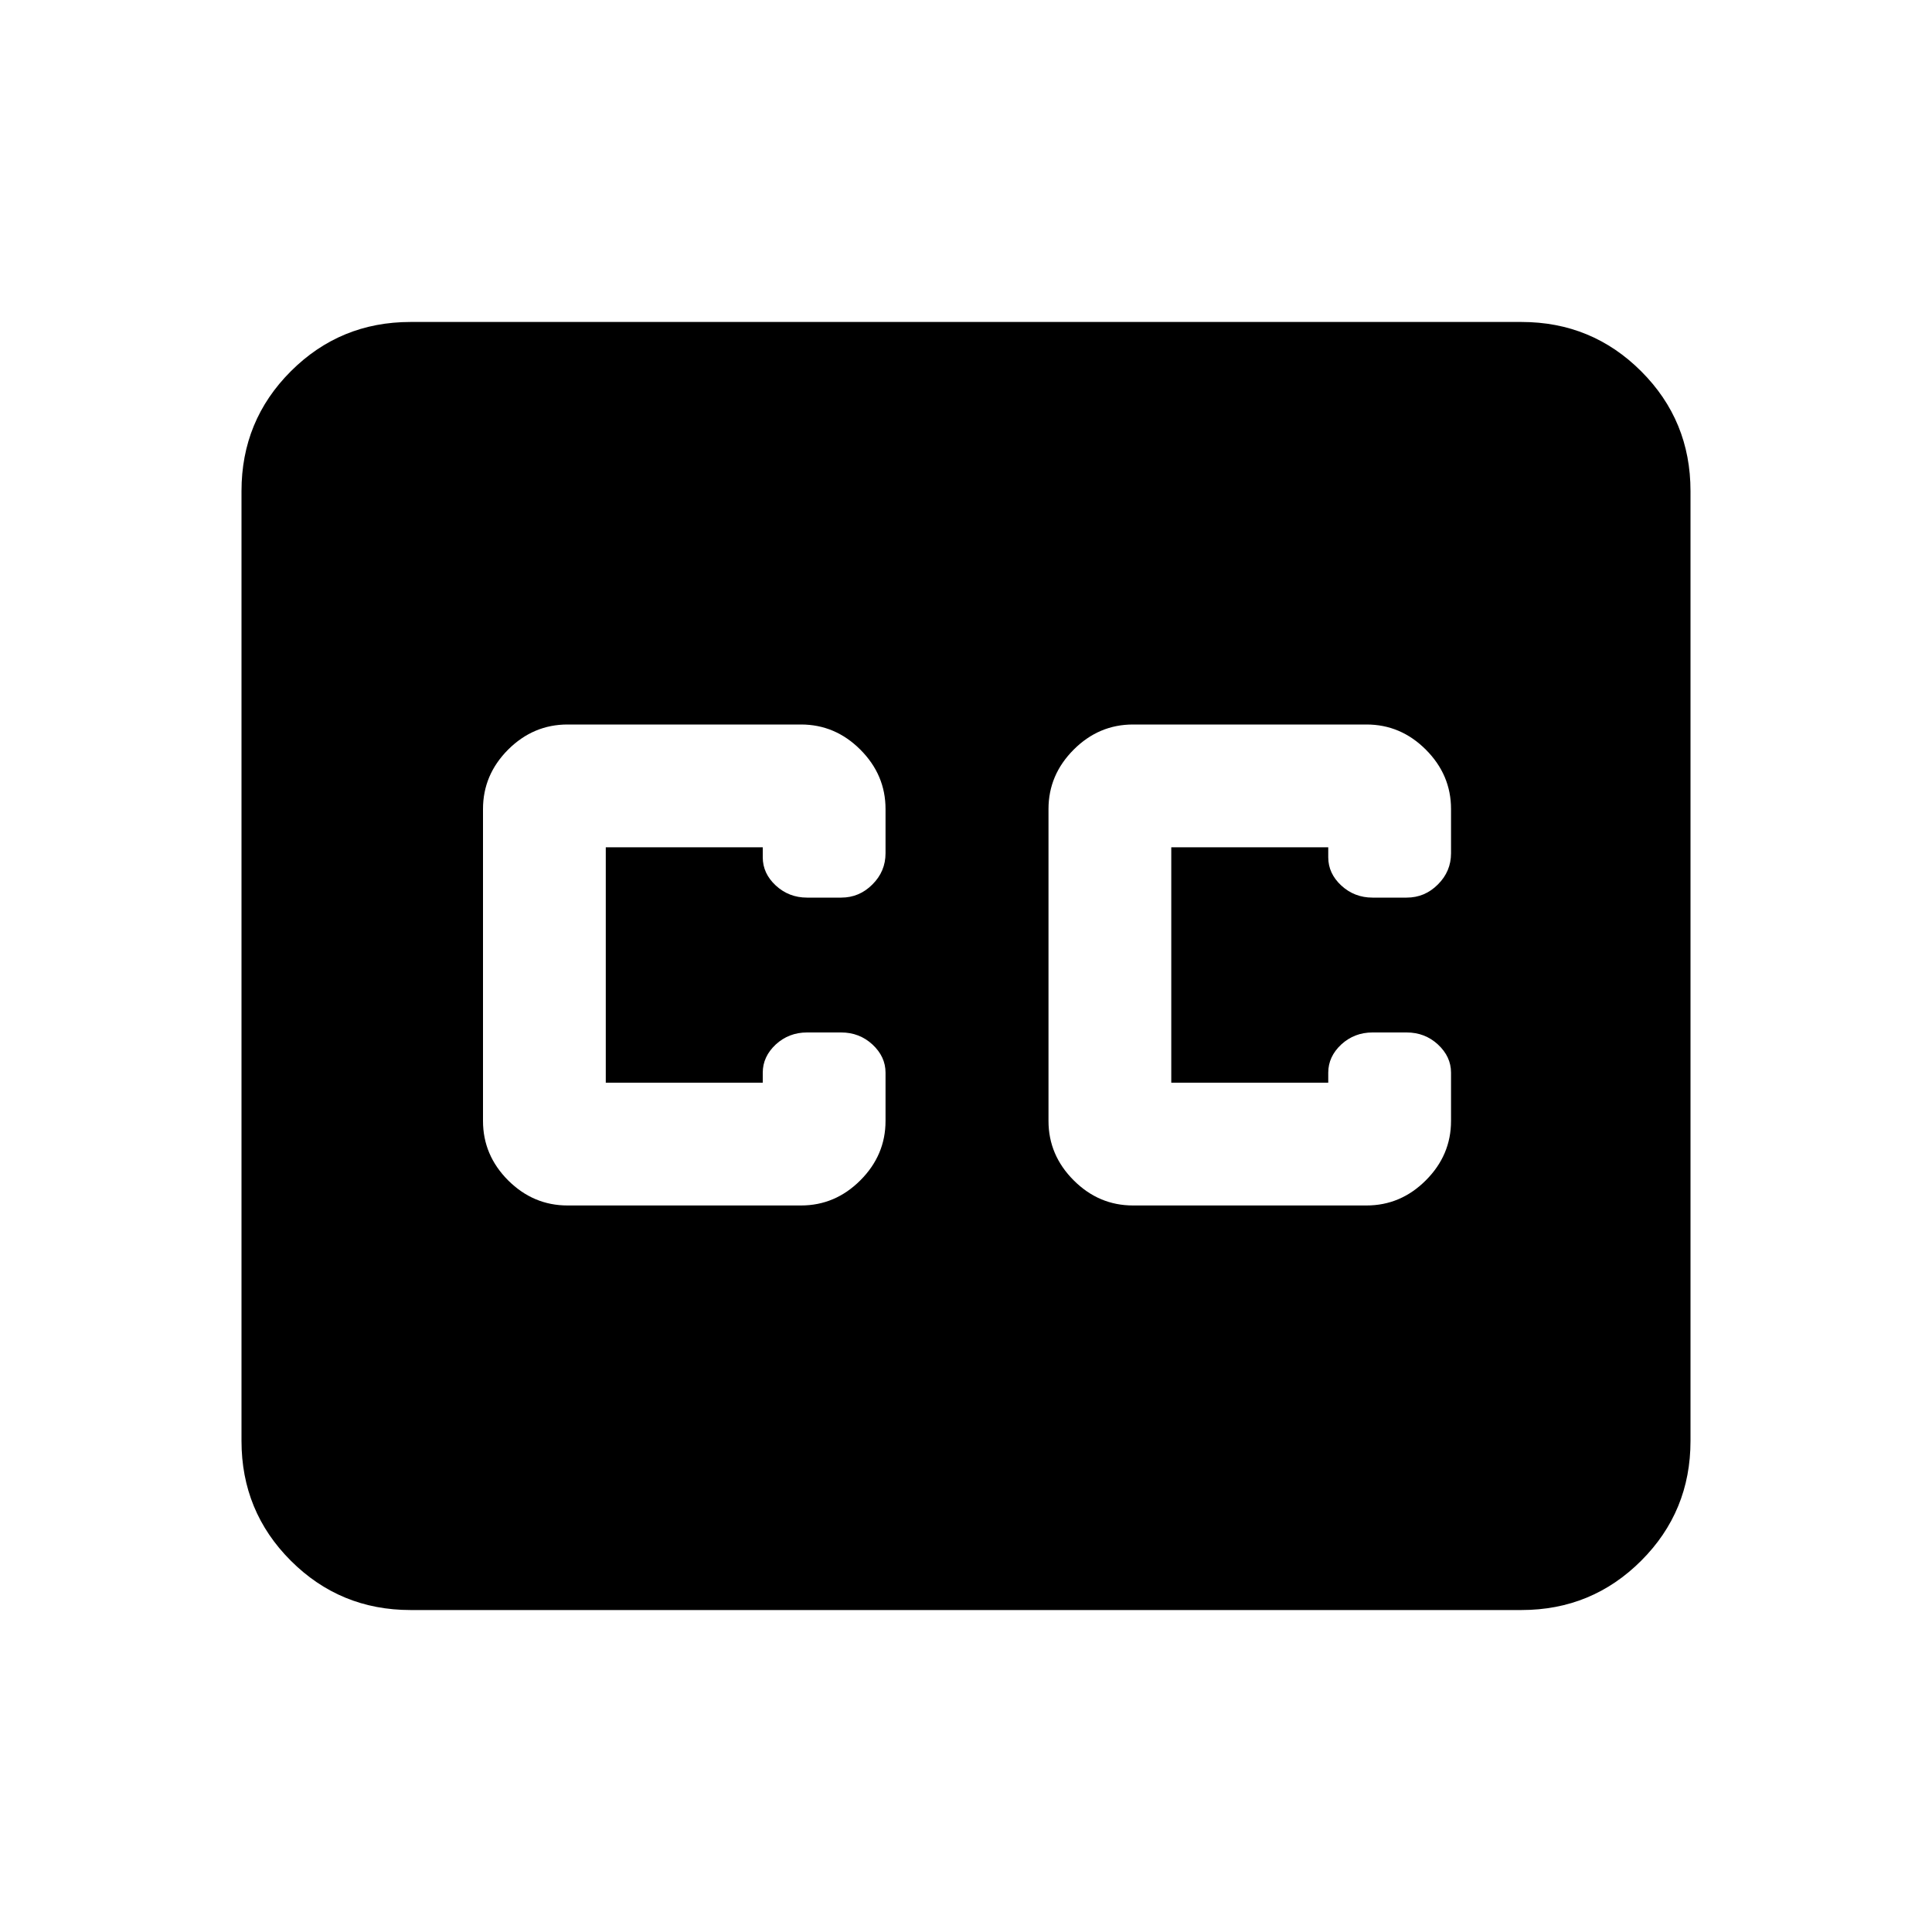 <svg xmlns="http://www.w3.org/2000/svg" height="20" width="20"><path d="M4.25 16.667Q3.521 16.667 3.01 16.156Q2.5 15.646 2.5 14.917V5.083Q2.5 4.354 3.01 3.844Q3.521 3.333 4.25 3.333H15.75Q16.479 3.333 16.99 3.844Q17.5 4.354 17.5 5.083V14.917Q17.5 15.646 16.99 16.156Q16.479 16.667 15.75 16.667ZM5.875 12.479H8.292Q8.646 12.479 8.906 12.219Q9.167 11.958 9.167 11.604V11.104Q9.167 10.938 9.031 10.812Q8.896 10.688 8.708 10.688H8.354Q8.167 10.688 8.031 10.812Q7.896 10.938 7.896 11.104V11.208Q7.896 11.208 7.896 11.208Q7.896 11.208 7.896 11.208H6.271Q6.271 11.208 6.271 11.208Q6.271 11.208 6.271 11.208V8.771Q6.271 8.771 6.271 8.771Q6.271 8.771 6.271 8.771H7.896Q7.896 8.771 7.896 8.771Q7.896 8.771 7.896 8.771V8.875Q7.896 9.042 8.031 9.167Q8.167 9.292 8.354 9.292H8.708Q8.896 9.292 9.031 9.156Q9.167 9.021 9.167 8.833V8.375Q9.167 8.021 8.906 7.76Q8.646 7.5 8.292 7.5H5.875Q5.521 7.5 5.26 7.76Q5 8.021 5 8.375V11.604Q5 11.958 5.26 12.219Q5.521 12.479 5.875 12.479ZM11.729 12.479H14.146Q14.5 12.479 14.76 12.219Q15.021 11.958 15.021 11.604V11.104Q15.021 10.938 14.885 10.812Q14.75 10.688 14.562 10.688H14.208Q14.021 10.688 13.885 10.812Q13.75 10.938 13.75 11.104V11.208Q13.75 11.208 13.75 11.208Q13.75 11.208 13.75 11.208H12.125Q12.125 11.208 12.125 11.208Q12.125 11.208 12.125 11.208V8.771Q12.125 8.771 12.125 8.771Q12.125 8.771 12.125 8.771H13.75Q13.75 8.771 13.75 8.771Q13.75 8.771 13.75 8.771V8.875Q13.75 9.042 13.885 9.167Q14.021 9.292 14.208 9.292H14.562Q14.75 9.292 14.885 9.156Q15.021 9.021 15.021 8.833V8.375Q15.021 8.021 14.76 7.76Q14.5 7.5 14.146 7.5H11.729Q11.375 7.5 11.115 7.76Q10.854 8.021 10.854 8.375V11.604Q10.854 11.958 11.115 12.219Q11.375 12.479 11.729 12.479Z"/></svg>